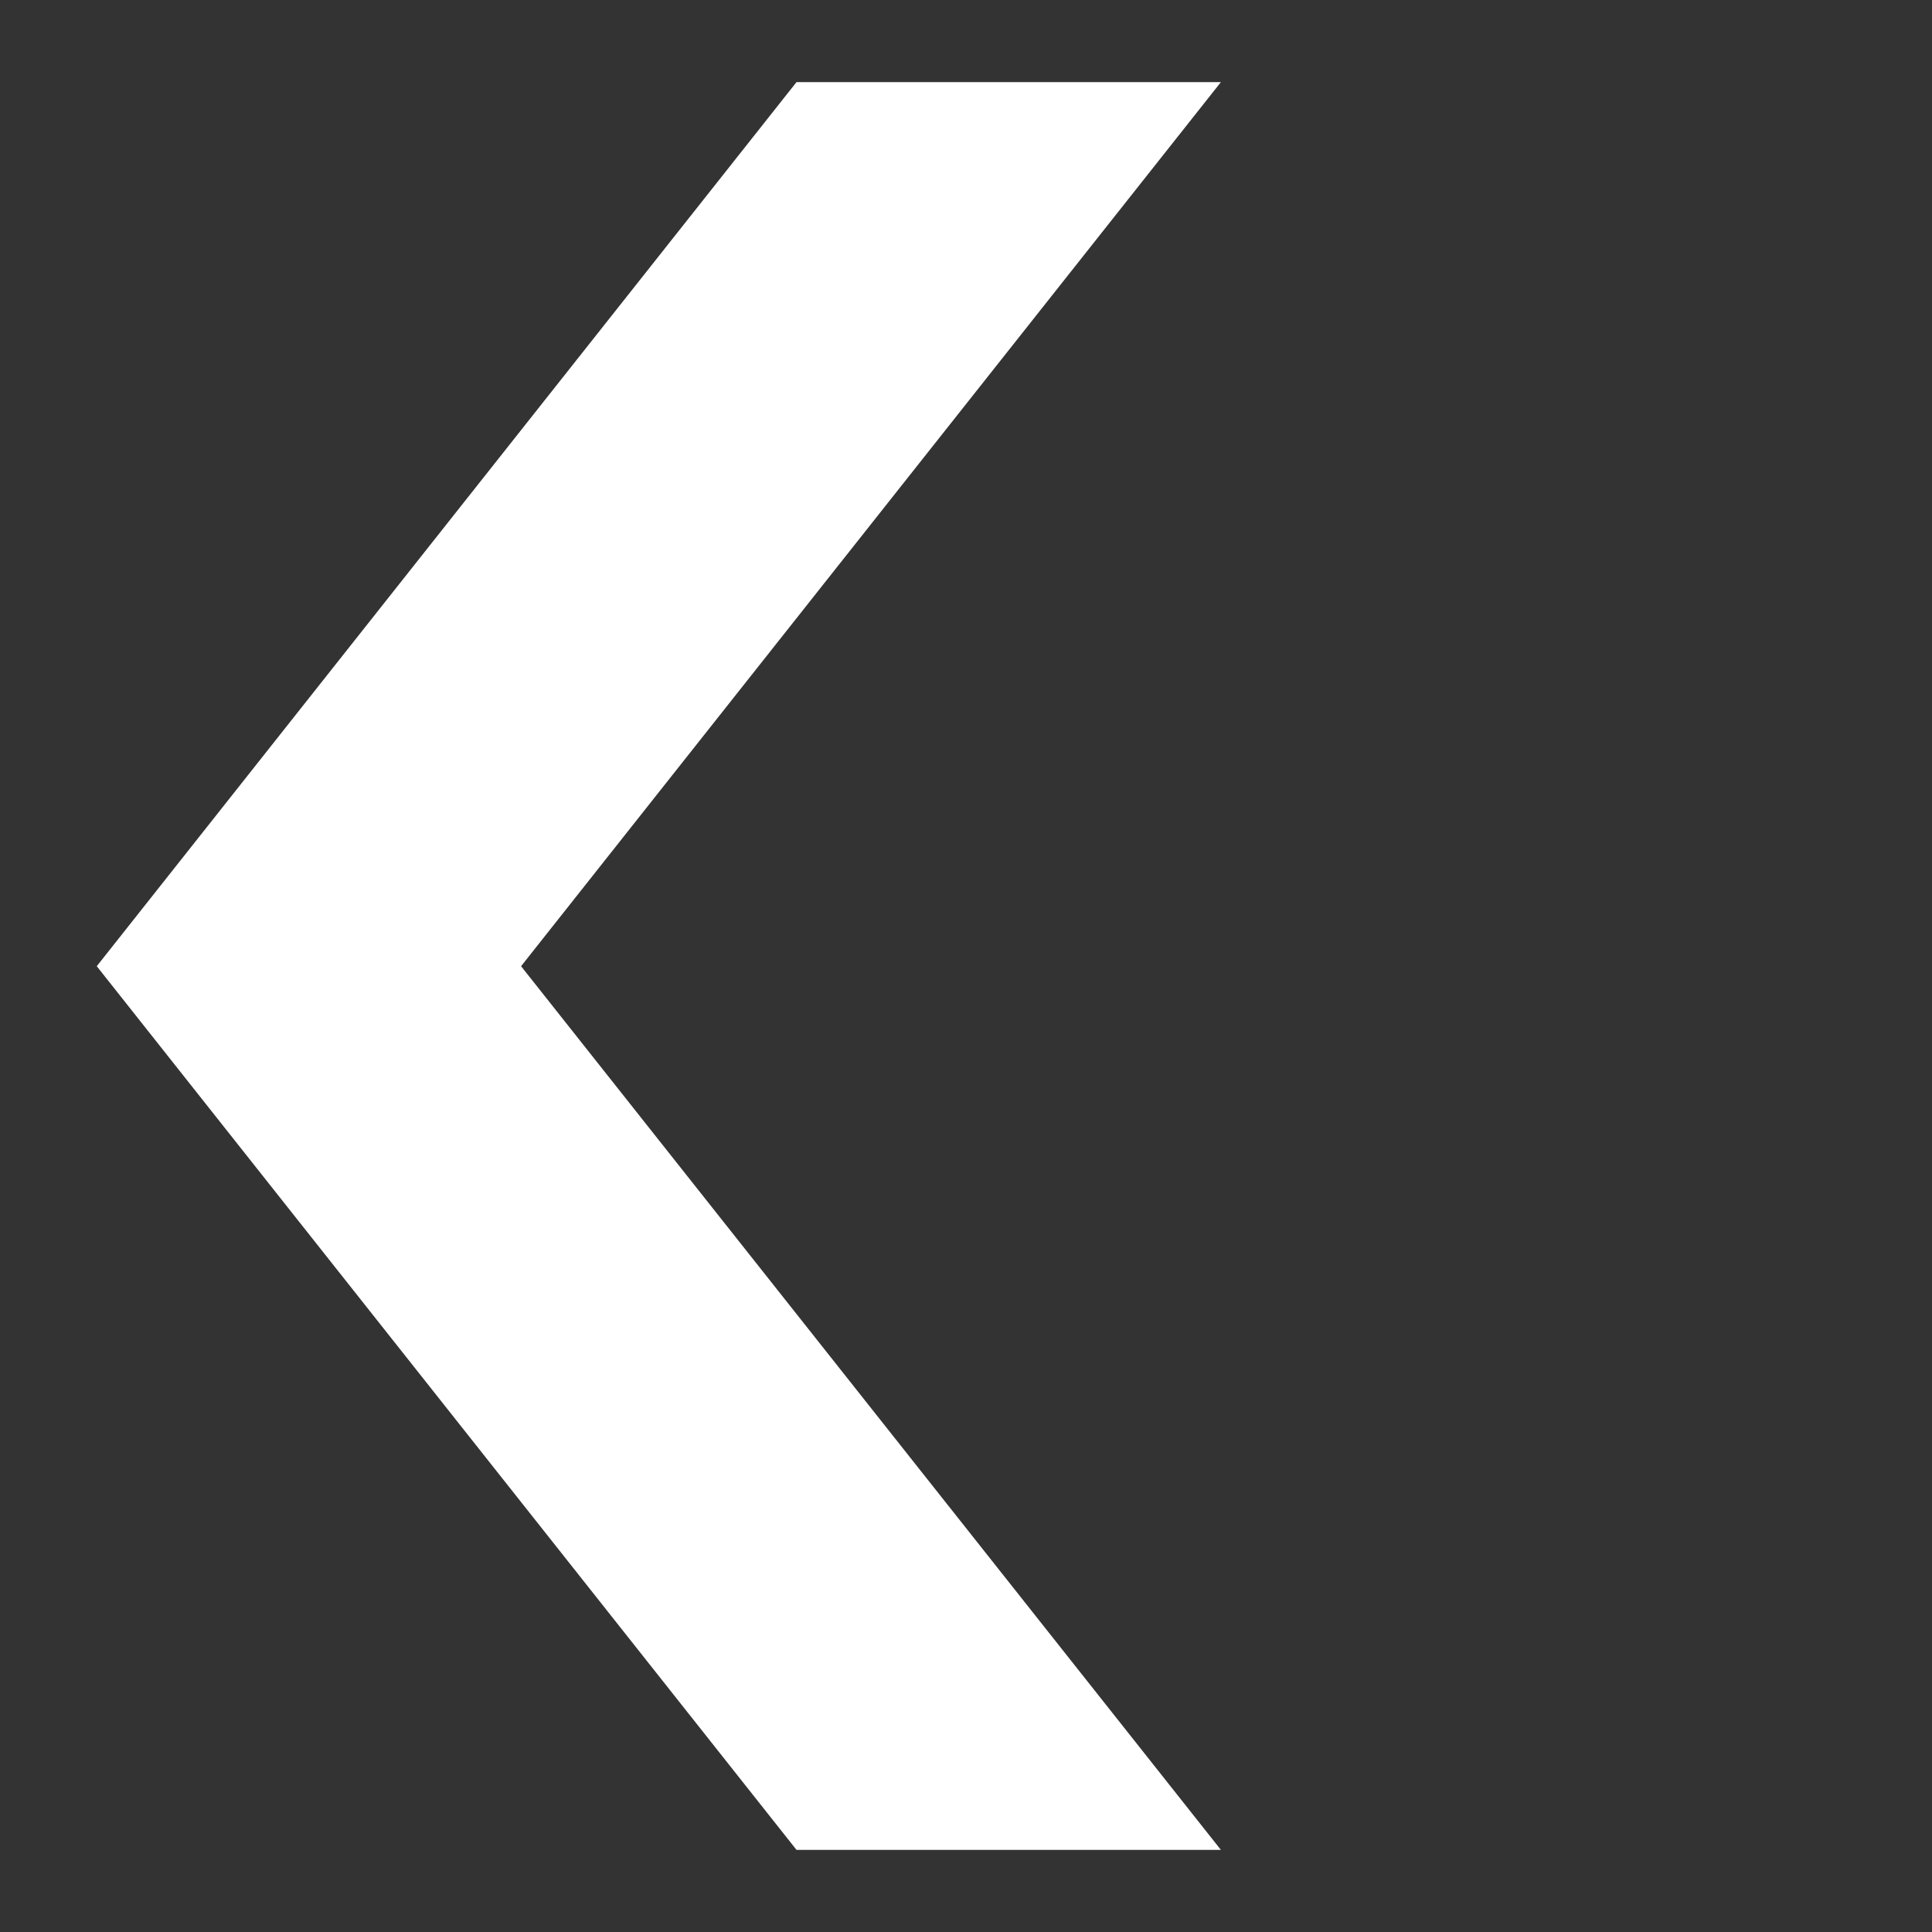 <?xml version="1.0" encoding="utf-8"?>
<!-- Generator: Adobe Illustrator 15.0.0, SVG Export Plug-In  -->
<!DOCTYPE svg PUBLIC "-//W3C//DTD SVG 1.1//EN" "http://www.w3.org/Graphics/SVG/1.1/DTD/svg11.dtd">
<svg version="1.1"
	 xmlns="http://www.w3.org/2000/svg" xmlns:xlink="http://www.w3.org/1999/xlink" xmlns:a="http://ns.adobe.com/AdobeSVGViewerExtensions/3.0/"
	 x="0px" y="0px" width="48px" height="48px" viewBox="0 0 48 48" overflow="visible" enable-background="new 0 0 48 48"
	 xml:space="preserve">
<rect x="0" y="0" width="48" height="48" fill="#333333" stroke="none"/>
<defs>
</defs>
<rect display="none" fill="#E6E7E8" width="48" height="48"/>
<path id="picture-box-icon_2_" display="none" fill="#FFFFFF" d="M30.461,32.876l-2.833,2.642h-7.26l-2.841-2.642H1.985H1.978
	l1.602,9.52l40.635-0.002l1.707-9.518h-0.007H30.461z M41.932,11.425H5.968L5.543,9.116h36.814L41.932,11.425z M39.461,7.425H8.541
	L8.116,5.604h31.773L39.461,7.425z M4.544,30.438L3.105,13.238h41.599l-1.477,17.201h-3.646l0.999-14.015H7.127l1.1,14.015H4.544z"
	/>
<path display="none" fill="#FFFFFF" d="M37.87,45.42H9.789c-1.393,0-2.324-0.815-2.324-2.032V6.687c0-1.213,0.932-2.029,2.324-2.029
	H37.87c1.391,0,2.326,0.816,2.326,2.029v36.701C40.196,44.605,39.26,45.42,37.87,45.42z M10.301,42.939h27.057v-35.8L10.301,7.136
	V42.939z"/>
<path display="none" fill="#FFFFFF" d="M37.87,45.896H9.789c-1.649,0-2.803-1.03-2.803-2.508V6.687c0-1.476,1.153-2.508,2.803-2.508
	H37.87c1.649,0,2.804,1.032,2.804,2.508v36.701C40.673,44.866,39.519,45.896,37.87,45.896z M9.789,5.134
	c-1.122,0-1.848,0.61-1.848,1.553v36.701c0,0.944,0.726,1.554,1.848,1.554H37.87c1.124,0,1.847-0.609,1.847-1.554V6.687
	c0-0.942-0.723-1.553-1.847-1.553H9.789z M37.835,43.416H9.825V6.66l28.011,0.002V43.416z M10.779,42.461h26.103V7.616L10.779,7.613
	V42.461z"/>
<path display="none" fill="#FFFFFF" d="M12.601,10.563c-0.486,0-0.883-0.345-0.883-0.773V9.61c0-0.428,0.396-0.774,0.883-0.774
	h0.794c0.489,0,0.885,0.347,0.885,0.774v0.18c0,0.429-0.396,0.773-0.885,0.773H12.601z"/>
<path display="none" fill="#FFFFFF" d="M13.395,9.168c0.28,0,0.506,0.196,0.506,0.441v0.18c0,0.244-0.226,0.443-0.506,0.443h-0.794
	c-0.278,0-0.506-0.199-0.506-0.443V9.61c0-0.245,0.228-0.441,0.506-0.441H13.395 M13.395,8.505h-0.794
	c-0.696,0-1.263,0.494-1.263,1.104v0.18c0,0.611,0.566,1.104,1.263,1.104h0.794c0.698,0,1.264-0.492,1.264-1.104V9.61
	C14.659,9,14.093,8.505,13.395,8.505L13.395,8.505z"/>
<path display="none" fill="#FFFFFF" d="M17.949,10.563c-0.486,0-0.885-0.345-0.885-0.773V9.61c0-0.428,0.398-0.774,0.885-0.774
	h0.795c0.486,0,0.883,0.347,0.883,0.774v0.18c0,0.429-0.396,0.773-0.883,0.773H17.949z"/>
<path display="none" fill="#FFFFFF" d="M18.744,9.168c0.279,0,0.506,0.196,0.506,0.441v0.18c0,0.244-0.227,0.443-0.506,0.443h-0.795
	c-0.279,0-0.506-0.199-0.506-0.443V9.61c0-0.245,0.227-0.441,0.506-0.441H18.744 M18.744,8.505h-0.795
	c-0.697,0-1.262,0.494-1.262,1.104v0.18c0,0.611,0.564,1.104,1.262,1.104h0.795c0.697,0,1.264-0.492,1.264-1.104V9.61
	C20.007,9,19.441,8.505,18.744,8.505L18.744,8.505z"/>
<path display="none" fill="#FFFFFF" d="M23.295,10.563c-0.488,0-0.881-0.345-0.881-0.773V9.61c0-0.428,0.393-0.774,0.881-0.774
	h0.797c0.486,0,0.883,0.347,0.883,0.774v0.18c0,0.429-0.396,0.773-0.883,0.773H23.295z"/>
<path display="none" fill="#FFFFFF" d="M24.092,9.168c0.277,0,0.506,0.196,0.506,0.441v0.18c0,0.244-0.229,0.443-0.506,0.443h-0.797
	c-0.279,0-0.507-0.199-0.507-0.443V9.61c0-0.245,0.228-0.441,0.507-0.441H24.092 M24.092,8.505h-0.797
	c-0.695,0-1.26,0.494-1.26,1.104v0.18c0,0.611,0.564,1.104,1.26,1.104h0.797c0.697,0,1.26-0.492,1.26-1.104V9.61
	C25.352,9,24.79,8.505,24.092,8.505L24.092,8.505z"/>
<path display="none" fill="#FFFFFF" d="M28.888,10.563c-0.485,0-0.882-0.345-0.882-0.773V9.61c0-0.428,0.396-0.774,0.882-0.774
	h0.796c0.488,0,0.884,0.347,0.884,0.774v0.18c0,0.429-0.396,0.773-0.884,0.773H28.888z"/>
<path display="none" fill="#FFFFFF" d="M29.684,9.168c0.281,0,0.506,0.196,0.506,0.441v0.18c0,0.244-0.225,0.443-0.506,0.443h-0.796
	c-0.276,0-0.503-0.199-0.503-0.443V9.61c0-0.245,0.227-0.441,0.503-0.441H29.684 M29.684,8.505h-0.796
	c-0.696,0-1.259,0.494-1.259,1.104v0.18c0,0.611,0.562,1.104,1.259,1.104h0.796c0.699,0,1.262-0.492,1.262-1.104V9.61
	C30.946,9,30.383,8.505,29.684,8.505L29.684,8.505z"/>
<path display="none" fill="#FFFFFF" d="M34.238,10.563c-0.487,0-0.885-0.345-0.885-0.773V9.61c0-0.428,0.397-0.774,0.885-0.774
	h0.796c0.487,0,0.883,0.347,0.883,0.774v0.18c0,0.429-0.396,0.773-0.883,0.773H34.238z"/>
<path display="none" fill="#FFFFFF" d="M35.034,9.168c0.276,0,0.505,0.196,0.505,0.441v0.18c0,0.244-0.229,0.443-0.505,0.443h-0.796
	c-0.28,0-0.506-0.199-0.506-0.443V9.61c0-0.245,0.226-0.441,0.506-0.441H35.034 M35.034,8.505h-0.796
	c-0.7,0-1.264,0.494-1.264,1.104v0.18c0,0.611,0.563,1.104,1.264,1.104h0.796c0.694,0,1.261-0.492,1.261-1.104V9.61
	C36.294,9,35.728,8.505,35.034,8.505L35.034,8.505z"/>
<path display="none" fill="#FFFFFF" d="M24.899,9.032L23.86,8.637c0.316-0.644,0.522-1.339,0.622-2.128
	c0.243-1.838-0.259-3.115-0.915-3.381c-0.192,0.216-0.534,0.899-0.823,1.991l-1.106-0.223c0.694-2.615,1.457-2.736,1.708-2.778
	c0.086-0.014,0.2-0.023,0.335-0.002c1.478,0.304,2.246,2.113,1.931,4.505C25.498,7.51,25.267,8.299,24.899,9.032z"/>
<path display="none" fill="#FFFFFF" d="M30.367,9.032l-1.042-0.395c0.32-0.644,0.524-1.339,0.628-2.128
	c0.239-1.838-0.265-3.115-0.919-3.381c-0.194,0.216-0.532,0.899-0.82,1.991l-1.107-0.223c0.693-2.616,1.454-2.736,1.705-2.778
	c0.085-0.01,0.201-0.023,0.337-0.002c1.473,0.304,2.243,2.113,1.933,4.505C30.964,7.51,30.732,8.297,30.367,9.032z"/>
<path display="none" fill="#FFFFFF" d="M35.714,9.032l-1.042-0.395c0.315-0.642,0.523-1.337,0.627-2.128
	c0.241-1.838-0.263-3.114-0.919-3.381c-0.19,0.216-0.535,0.899-0.823,1.991l-1.103-0.223c0.689-2.614,1.453-2.736,1.703-2.778
	c0.129-0.018,0.234-0.018,0.34-0.002c1.474,0.304,2.24,2.11,1.93,4.505C36.311,7.512,36.077,8.302,35.714,9.032z"/>
<path display="none" fill="#FFFFFF" d="M19.553,9.032l-1.042-0.395c0.32-0.644,0.523-1.339,0.627-2.128
	c0.242-1.838-0.264-3.115-0.918-3.381c-0.193,0.216-0.534,0.899-0.822,1.991l-1.106-0.223c0.692-2.615,1.455-2.736,1.707-2.778
	c0.123-0.02,0.237-0.018,0.345,0.002c1.466,0.3,2.235,2.106,1.925,4.501C20.152,7.51,19.917,8.297,19.553,9.032z"/>
<path display="none" fill="#FFFFFF" d="M14.217,9.032l-1.04-0.395c0.321-0.646,0.523-1.34,0.627-2.128
	c0.241-1.838-0.263-3.115-0.917-3.381c-0.196,0.216-0.534,0.899-0.823,1.991l-1.104-0.223c0.688-2.615,1.452-2.736,1.704-2.778
	c0.125-0.018,0.238-0.018,0.346,0.002c1.467,0.3,2.234,2.109,1.923,4.501C14.818,7.506,14.583,8.295,14.217,9.032z"/>
<polygon id="up_button_3_" fill="#FFFFFF" points="30.333,45.96 12.946,24.005 30.333,2.04 19.789,2.04 2.404,24.005 19.789,45.96 
	"/>
<path display="none" opacity="0.8" fill="#FFFFFF" d="M35.28,6.533c0.477-0.658,1.249-1.046,2.063-1.046
	c0.546,0,1.065,0.167,1.509,0.492c0.555,0.398,0.913,0.998,1.016,1.675c0.106,0.668-0.062,1.348-0.461,1.9
	c-0.479,0.652-1.258,1.04-2.076,1.04c-0.544,0-1.058-0.169-1.503-0.494C34.694,9.271,34.445,7.671,35.28,6.533z M23.923,24.75
	c-1.104,0-2.001-0.896-2.001-2c0-1.099,0.897-1.998,2.001-1.998c1.097,0,1.994,0.899,1.994,1.998
	C25.917,23.854,25.02,24.75,23.923,24.75z M7.975,7.654c0.108-0.677,0.472-1.277,1.016-1.675c0.443-0.325,0.962-0.492,1.508-0.492
	c0.811,0,1.59,0.389,2.068,1.046c0.397,0.549,0.565,1.223,0.459,1.899c-0.096,0.671-0.459,1.264-1.018,1.668
	c-0.441,0.324-0.961,0.494-1.503,0.494c-0.812,0-1.583-0.388-2.06-1.04C8.035,9.001,7.878,8.322,7.975,7.654z M5.733,11.538
	c0.642,0.889,1.657,1.644,2.369,2.005c0.369,0.184,0.811,0.433,1.364,0.751c0.496,0.277,1.084,0.615,1.805,1.002
	c3.77,2.055,6.221,4.14,6.237,4.158c0.012,0.018,1.33,1.163,2.473,2.438c-3.059,7.119-8.037,18.78-8.319,19.904
	c-0.424,1.675,0.762,3.274,0.814,3.337l0.551,0.738l0.475-0.785l10.421-17.164l10.411,17.164l0.482,0.785l0.547-0.738
	c0.051-0.063,1.235-1.663,0.816-3.337c-0.277-1.119-5.262-12.785-8.318-19.904c1.145-1.275,2.462-2.421,2.471-2.43
	c0.026-0.026,2.471-2.111,6.248-4.167c0.717-0.388,1.309-0.725,1.801-1.012c0.549-0.309,0.989-0.558,1.358-0.742
	c0.712-0.361,1.726-1.116,2.379-2.005c1.922-2.629,1.353-6.348-1.275-8.273c-1.021-0.747-2.218-1.141-3.479-1.141
	c-1.871,0-3.66,0.899-4.774,2.396c-0.486,0.646-0.83,1.382-0.986,2.076c-0.201,0.562-0.272,0.989-0.341,1.441
	c-0.122,0.67-0.244,1.429-0.856,2.95c-1.187,2.968-3.39,5.445-3.438,5.486c-0.602,0.72-1.653,1.426-3.047,2.044
	c-1.397-0.618-2.455-1.325-3.072-2.059c-0.017-0.027-2.216-2.499-3.414-5.472c-0.605-1.521-0.74-2.279-0.85-2.95
	c-0.072-0.452-0.15-0.879-0.327-1.382c-0.186-0.752-0.528-1.488-1.003-2.152c-1.126-1.49-2.9-2.378-4.769-2.378
	c-1.266,0-2.469,0.394-3.485,1.141C4.372,5.195,3.794,8.909,5.733,11.538z"/>
<path display="none" fill="#FFFFFF" d="M23.921,45.405c-11.935,0-21.641-9.708-21.641-21.641c0-11.933,9.706-21.64,21.641-21.64
	c11.933,0,21.641,9.708,21.641,21.64C45.562,35.697,35.854,45.405,23.921,45.405z M23.921,6.488c-9.526,0-17.278,7.75-17.278,17.276
	c0,9.526,7.752,17.277,17.278,17.277c9.525,0,17.278-7.75,17.278-17.277C41.199,14.239,33.447,6.488,23.921,6.488z"/>
<path display="none" fill="#FFFFFF" d="M29.07,35.254h-9.906V34.11c0.271-0.021,0.539-0.048,0.8-0.079
	c0.26-0.031,0.484-0.083,0.673-0.156c0.334-0.125,0.567-0.306,0.703-0.541c0.137-0.236,0.207-0.547,0.207-0.933V23.28
	c0-0.365-0.085-0.686-0.252-0.964c-0.166-0.275-0.376-0.498-0.625-0.665c-0.187-0.125-0.473-0.246-0.855-0.361
	c-0.381-0.114-0.729-0.188-1.042-0.219v-1.145l7.68-0.406l0.234,0.235v12.443c0,0.366,0.078,0.676,0.235,0.933
	c0.157,0.256,0.381,0.446,0.673,0.571c0.21,0.095,0.44,0.178,0.69,0.251c0.249,0.074,0.512,0.125,0.785,0.157V35.254z
	 M26.781,13.877c0,0.795-0.305,1.472-0.917,2.03c-0.611,0.559-1.335,0.839-2.171,0.839c-0.846,0-1.576-0.28-2.187-0.839
	c-0.611-0.558-0.917-1.235-0.917-2.03c0-0.793,0.306-1.473,0.917-2.037c0.611-0.564,1.34-0.847,2.187-0.847
	c0.848,0,1.572,0.283,2.178,0.847C26.479,12.404,26.781,13.084,26.781,13.877z"/>
<path display="none" fill="#FFFFFF" d="M44.932,22.375c0.069,0.697,0.103,1.397,0.103,2.097c0,0.52-0.014,1.034-0.055,1.558
	c-0.201,2.732-0.915,5.354-2.118,7.799c-1.256,2.534-2.981,4.759-5.136,6.618c-2.15,1.858-4.61,3.239-7.3,4.105
	c-2.581,0.834-5.334,1.117-8.005,0.961c-2.75-0.205-5.376-0.917-7.816-2.132c-2.121-1.044-4.059-2.524-5.723-4.221l-0.023,0.018
	l-3.874,3.292L3.99,28.866l13.277,3.149l-3.832,3.261l-0.026,0.015c1.084,1.025,2.425,2.026,3.766,2.687
	c1.722,0.852,3.633,1.379,5.541,1.519c2.024,0.107,3.965-0.104,5.763-0.682c1.915-0.617,3.667-1.604,5.204-2.935
	c1.539-1.327,2.771-2.916,3.665-4.721c0.858-1.741,1.375-3.607,1.516-5.552c0.03-0.385,0.044-0.759,0.044-1.134
	c0-0.704-0.047-1.4-0.146-2.089"/>
<path display="none" fill="#FFFFFF" d="M2.807,25.153c-0.07-0.694-0.106-1.396-0.106-2.097c0-0.521,0.018-1.036,0.055-1.556
	c0.203-2.733,0.918-5.356,2.119-7.802c1.254-2.53,2.98-4.758,5.137-6.618c2.151-1.855,4.61-3.238,7.305-4.108
	c2.574-0.832,5.331-1.113,7.998-0.958c2.755,0.203,5.376,0.918,7.819,2.133c2.122,1.044,4.061,2.523,5.723,4.22L38.88,8.35
	l3.872-3.292l0.993,13.603l-13.274-3.145l3.831-3.262l0.025-0.018c-1.081-1.024-2.423-2.024-3.768-2.687
	c-1.715-0.851-3.631-1.378-5.541-1.518c-2.021-0.106-3.963,0.105-5.763,0.682c-1.913,0.616-3.664,1.604-5.204,2.935
	c-1.539,1.326-2.77,2.912-3.66,4.72c-0.862,1.741-1.378,3.606-1.519,5.554c-0.03,0.385-0.046,0.761-0.046,1.134
	c0,0.702,0.049,1.4,0.146,2.089"/>
<path display="none" fill="#FFFFFF" d="M12.663,19.66c2.586,0,4.992,0.784,6.997,2.127c-0.078-3.104,0.362-6.294,1.325-8.39h-4.278
	c-2.307,0-3.24,1.509-3.73,3.621c-0.194,0.833-0.314,1.73-0.378,2.644C12.619,19.662,12.64,19.66,12.663,19.66z"/>
<path display="none" fill="#FFFFFF" d="M37.421,5.22c-0.516,0.209-12.753,7.522-12.753,7.522c-1.856,2.07-2.417,7.941-1.68,12.31
	c0.954,1.362,1.649,2.914,2.006,4.596c1.892,1.142,11.52,6.941,12.453,7.254c3.976,1.338,8.182-5.12,8.176-15.847
	C45.619,10.32,41.018,3.768,37.421,5.22z M40.639,30.876c-1.296,2.983-3.591,3.035-4.91,0.002c-0.786-1.804-1.321-3.867-1.613-6.008
	h0.689c2.12,0,3.838-1.721,3.838-3.841c0-2.121-1.718-3.838-3.838-3.838h-0.705c0.288-2.182,0.83-4.222,1.618-5.92
	c1.378-2.977,3.506-3.025,4.912-0.001C43.006,16.38,43.239,24.895,40.639,30.876z"/>
<g id="picture-add-icon_1_" display="none">
	<path display="inline" fill="#FFFFFF" d="M23.146,32.241c0,5.79-4.691,10.483-10.483,10.483c-5.79,0-10.483-4.693-10.483-10.483
		c0-5.788,4.693-10.484,10.483-10.484C18.455,21.757,23.146,26.453,23.146,32.241z M19.106,30.641h-4.538v-4.538h-3.507v4.538H6.525
		v3.504h4.537v4.541h3.507v-4.541h4.538V30.641z"/>
</g>
<path display="none" fill="#FFFFFF" d="M20.002,23.933c0,2.394,1.938,4.333,4.336,4.333c2.392,0,4.331-1.939,4.331-4.333
	c0-2.392-1.939-4.331-4.331-4.331C21.939,19.602,20.002,21.542,20.002,23.933z"/>
<path display="none" fill="#FFFFFF" d="M34.586,35.337c-1.572,1.348-3.351,2.349-5.295,2.978c-1.514,0.493-3.095,0.739-4.679,0.739
	c-0.384-0.005-0.765-0.017-1.134-0.043c-1.998-0.149-3.904-0.67-5.672-1.542c-1.828-0.903-3.439-2.157-4.797-3.725
	c-1.35-1.565-2.35-3.345-2.98-5.289c-0.484-1.505-0.733-3.087-0.733-4.689c0-0.38,0.016-0.759,0.044-1.151
	c0.145-1.978,0.668-3.874,1.544-5.641c0.904-1.836,2.157-3.45,3.718-4.796c1.567-1.352,3.346-2.355,5.291-2.982
	c1.824-0.585,3.799-0.804,5.854-0.694c1.939,0.144,3.88,0.677,5.629,1.542c1.365,0.674,2.729,1.69,3.826,2.731l-0.024,0.017
	l-3.891,3.312l13.486,3.197L43.762,5.48l-3.932,3.345l-0.028,0.018c-1.688-1.722-3.658-3.227-5.815-4.285
	c-2.478-1.235-5.142-1.962-7.939-2.167c-2.709-0.159-5.511,0.129-8.128,0.974c-2.734,0.882-5.235,2.287-7.418,4.175
	c-2.192,1.887-3.948,4.148-5.221,6.72c-1.221,2.485-1.945,5.151-2.148,7.927c-0.042,0.528-0.06,1.051-0.06,1.579
	c0,2.235,0.346,4.447,1.029,6.565c0.878,2.735,2.283,5.228,4.167,7.414c1.885,2.188,4.149,3.94,6.723,5.216
	c2.491,1.227,5.156,1.957,7.925,2.16c0.5,0.038,1,0.059,1.501,0.059h0.101c2.233,0,4.434-0.35,6.542-1.032
	c2.731-0.878,5.229-2.28,7.423-4.169c2.192-1.887,3.942-4.148,5.21-6.723l-5.387-2.715C37.396,32.374,36.149,33.987,34.586,35.337z"
	/>
<path display="none" fill="#FFFFFF" d="M45.394,34.071h-6.819V9.746H12.064V2.93H9.031v6.816H2.217v3.031h6.814v24.324h26.518v6.819
	h3.026v-6.819h6.819V34.071z M12.064,34.071V12.777h23.485v21.293H12.064z"/>
<polygon display="none" fill="#FFFFFF" points="20.636,22.768 26.509,27.186 29.487,26.054 33.146,28.955 33.146,31.607 
	14.461,31.607 14.461,26.81 "/>
</svg>
